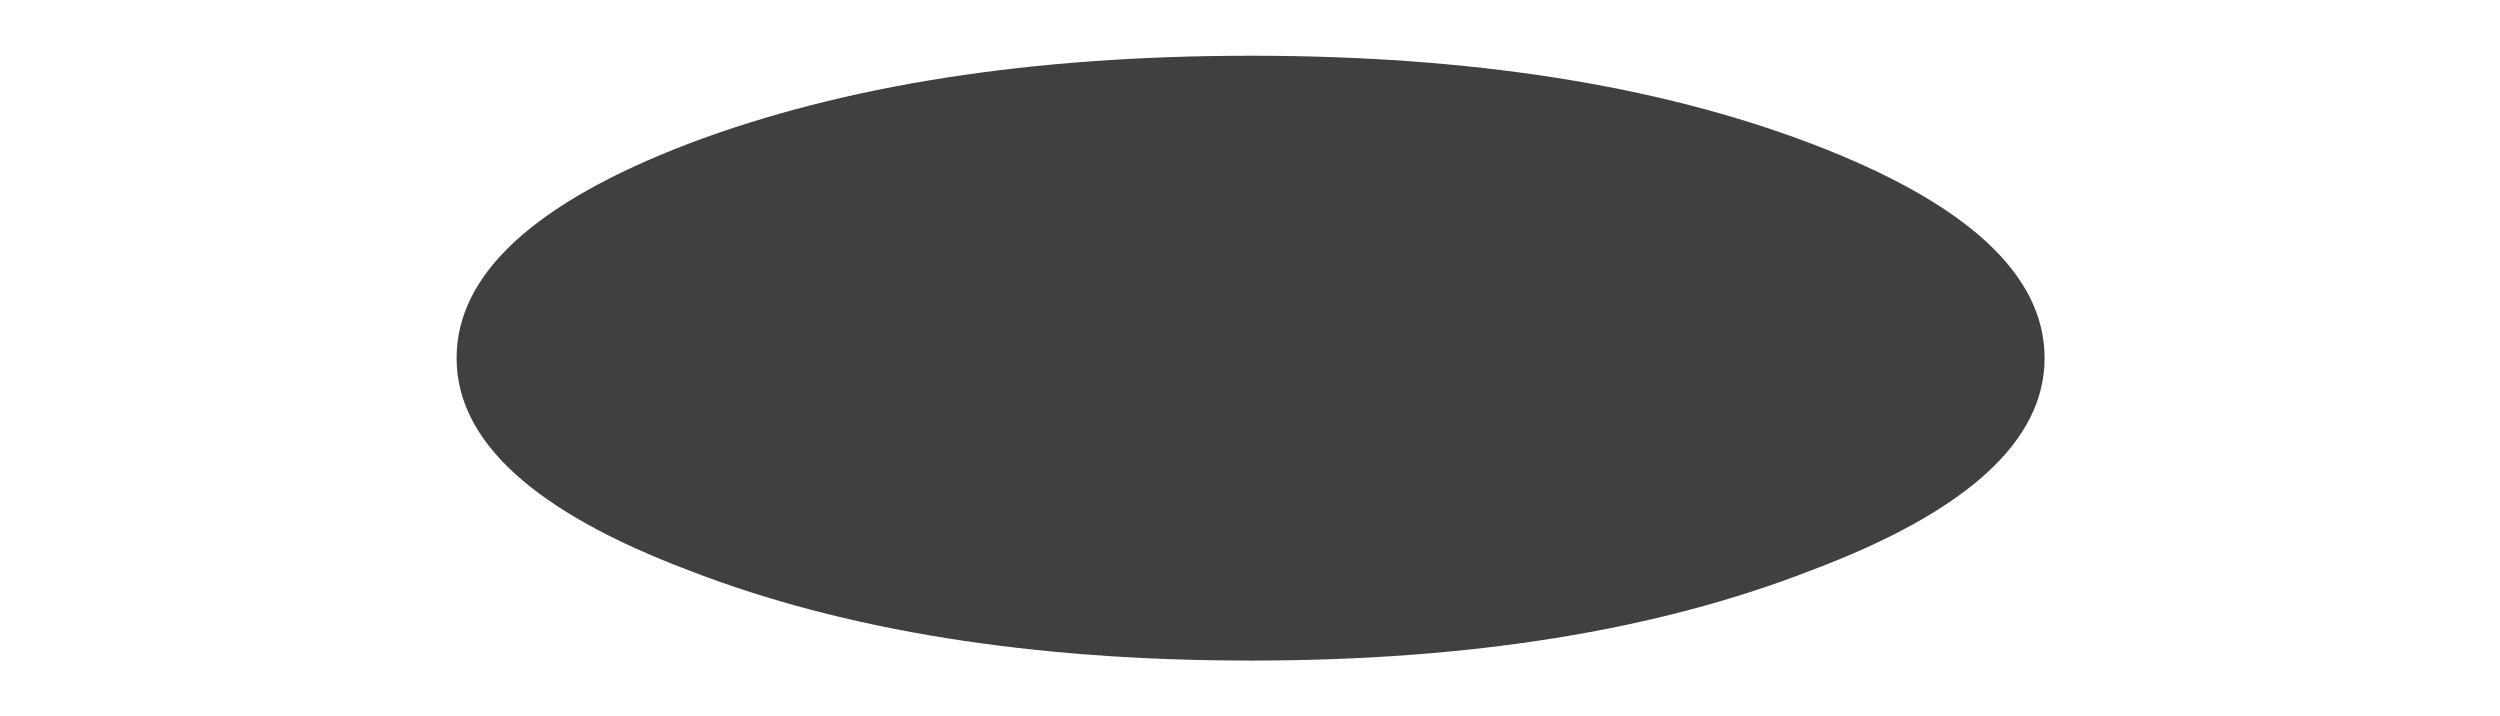 <?xml version="1.0" encoding="UTF-8" standalone="no"?>
<svg xmlns:xlink="http://www.w3.org/1999/xlink" height="30.2px" width="105.4px" xmlns="http://www.w3.org/2000/svg">
  <g transform="matrix(1.0, 0.0, 0.0, 1.0, 32.6, -44.5)">
    <use data-characterId="3357" height="30.2" transform="matrix(1.0, 0.0, 0.0, 1.0, -32.6, 44.5)" width="105.4" xlink:href="#morphshape0"/>
  </g>
  <defs>
    <g id="morphshape0" transform="matrix(1.0, 0.0, 0.0, 1.0, 32.6, -44.5)">
      <path d="M-13.35 59.6 Q-13.35 64.85 -3.55 68.55 6.25 72.35 20.15 72.35 34.0 72.35 43.75 68.55 53.6 64.85 53.6 59.6 53.6 54.3 43.75 50.55 34.0 46.85 20.15 46.85 6.25 46.85 -3.55 50.55 -13.35 54.3 -13.35 59.6" fill="#000000" fill-opacity="0.749" fill-rule="evenodd" stroke="none"/>
      <path d="M-13.35 59.6 Q-13.35 54.3 -3.55 50.55 6.25 46.85 20.15 46.85 34.0 46.85 43.75 50.55 53.6 54.3 53.6 59.6 53.6 64.85 43.75 68.55 34.0 72.35 20.15 72.35 6.25 72.35 -3.55 68.55 -13.35 64.85 -13.35 59.6 Z" fill="none" stroke="#000000" stroke-linecap="round" stroke-linejoin="round" stroke-opacity="0.0" stroke-width="1.0"/>
    </g>
  </defs>
</svg>
